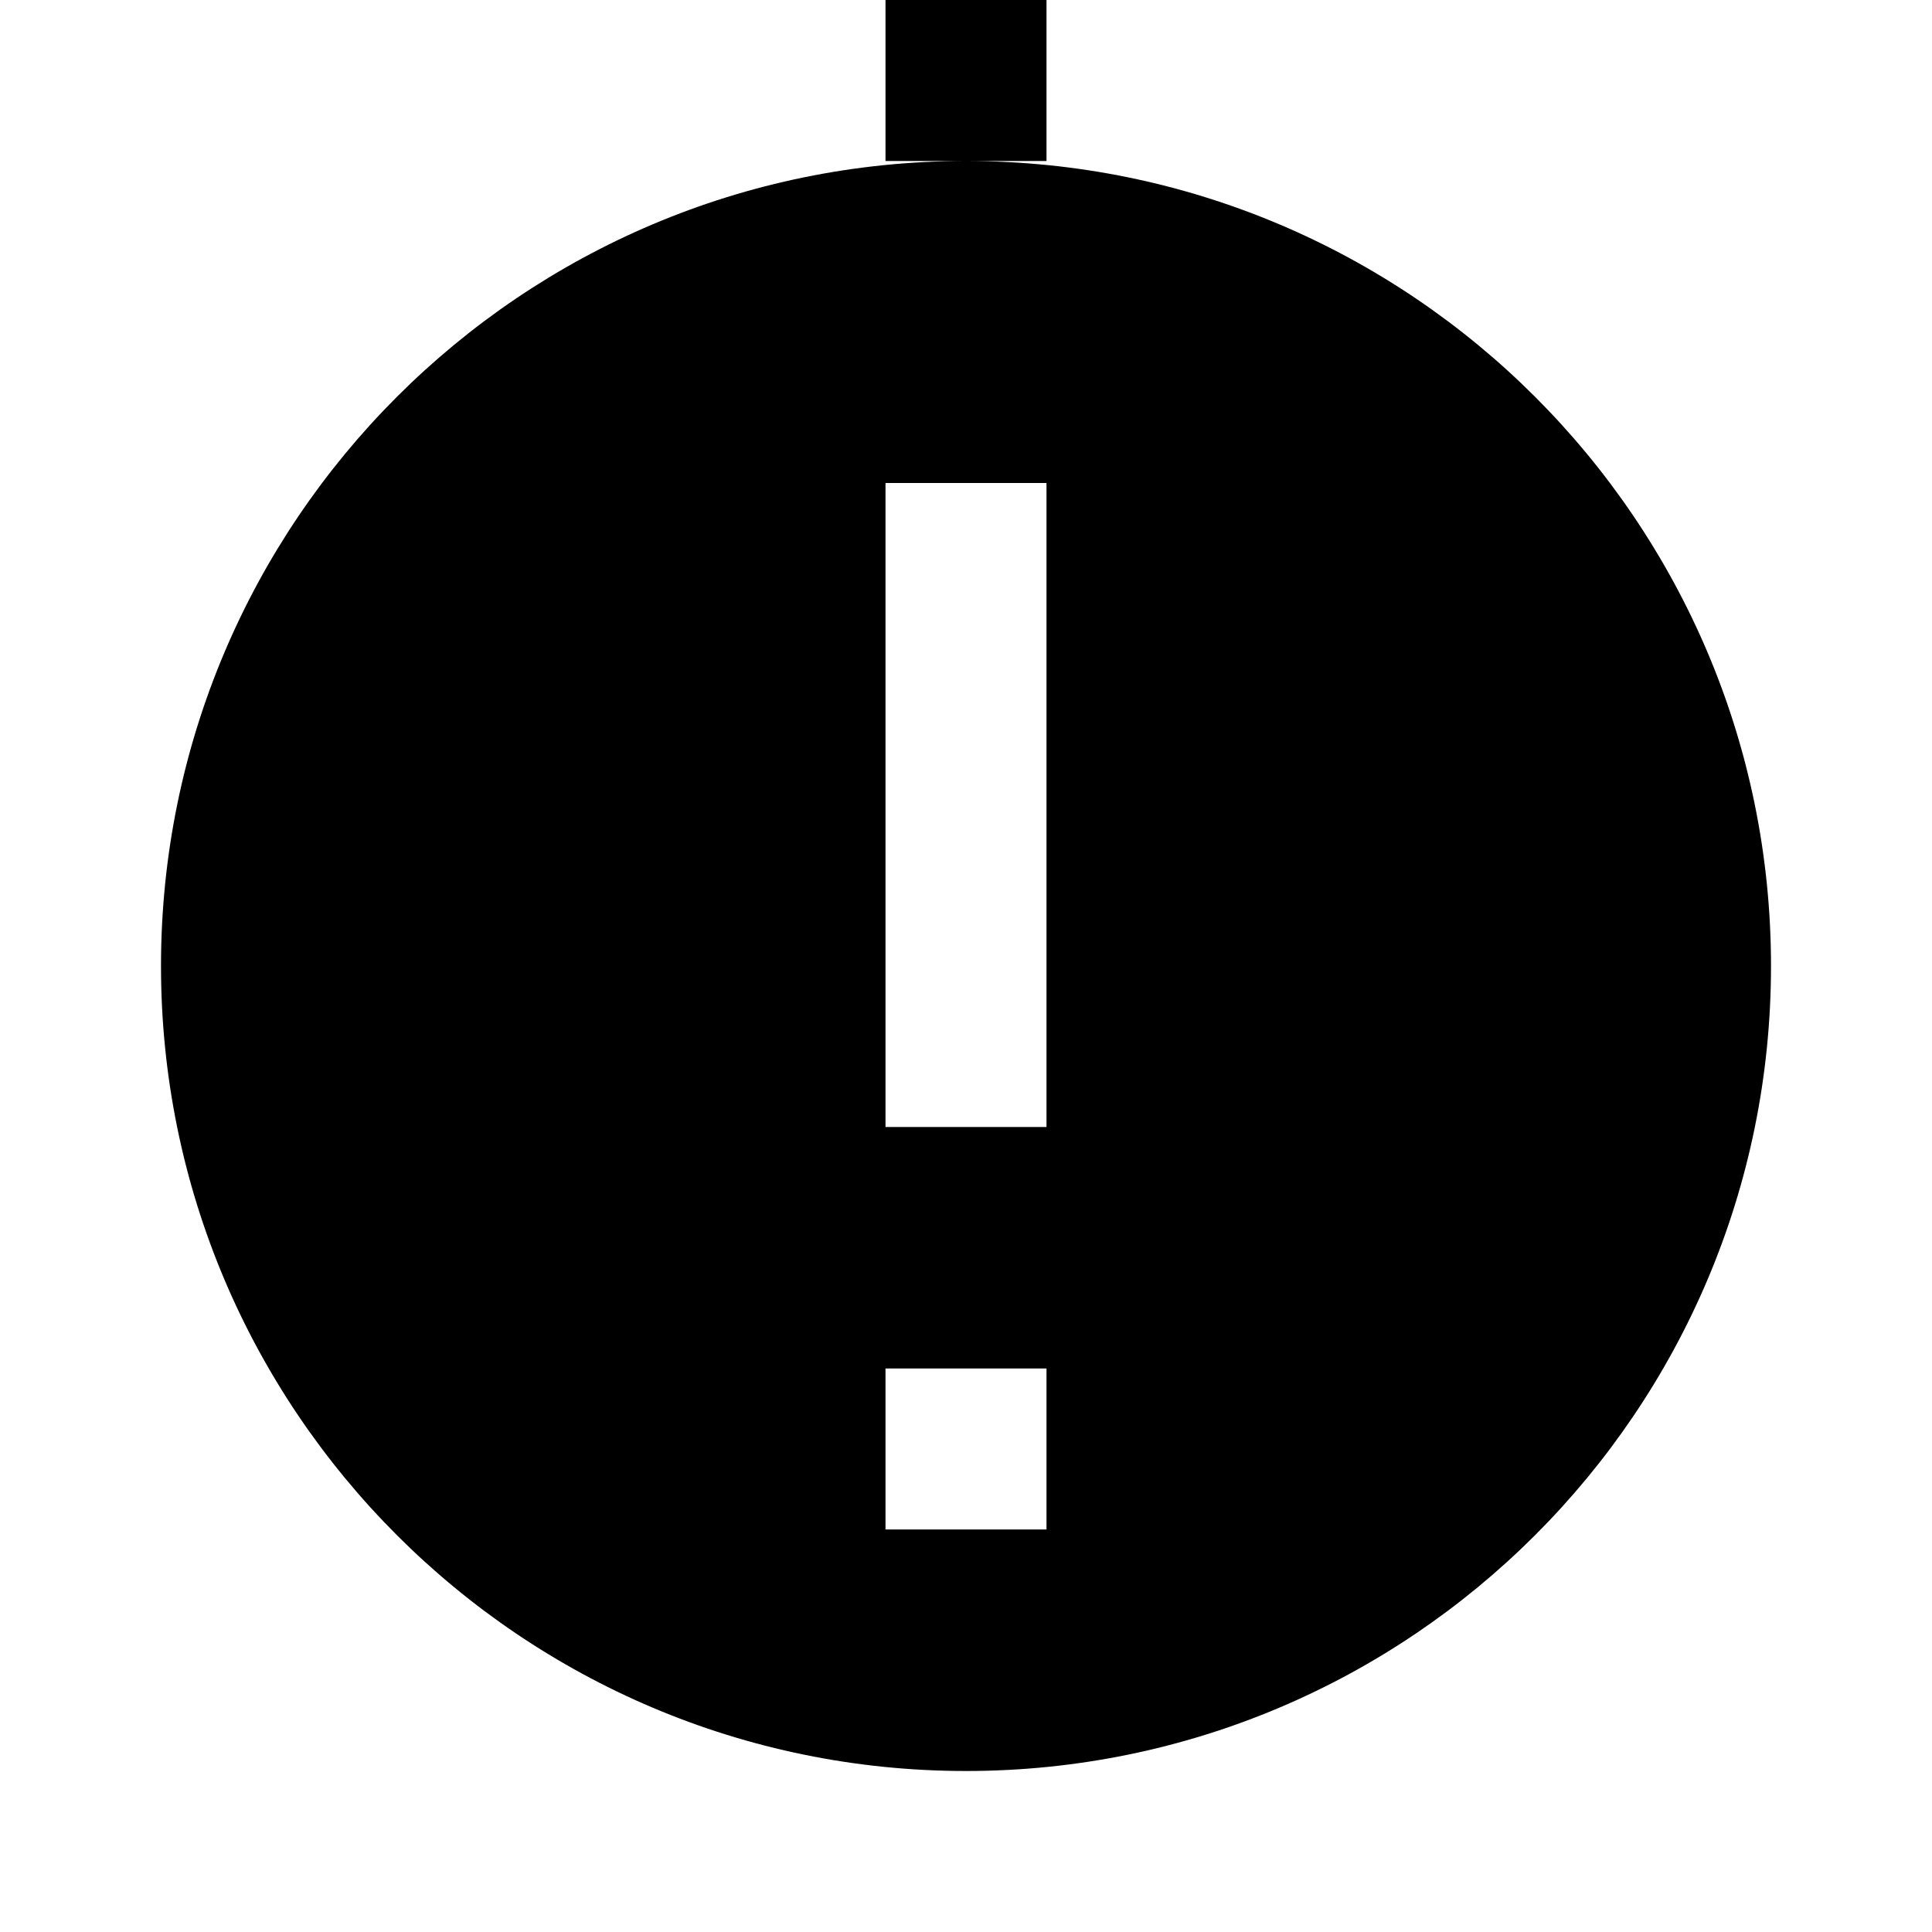 <svg xmlns="http://www.w3.org/2000/svg" viewBox="0 0 24 24" width="16" height="16"><path d="M12 2C6.48 2 2 6.48 2 12s4.48 10 10 10 10-4.48 10-10S17.52 2 12 2zm-1 15h2v2h-2zm0-11h2v8h-2zm0-6h2v2h-2z" /></svg>